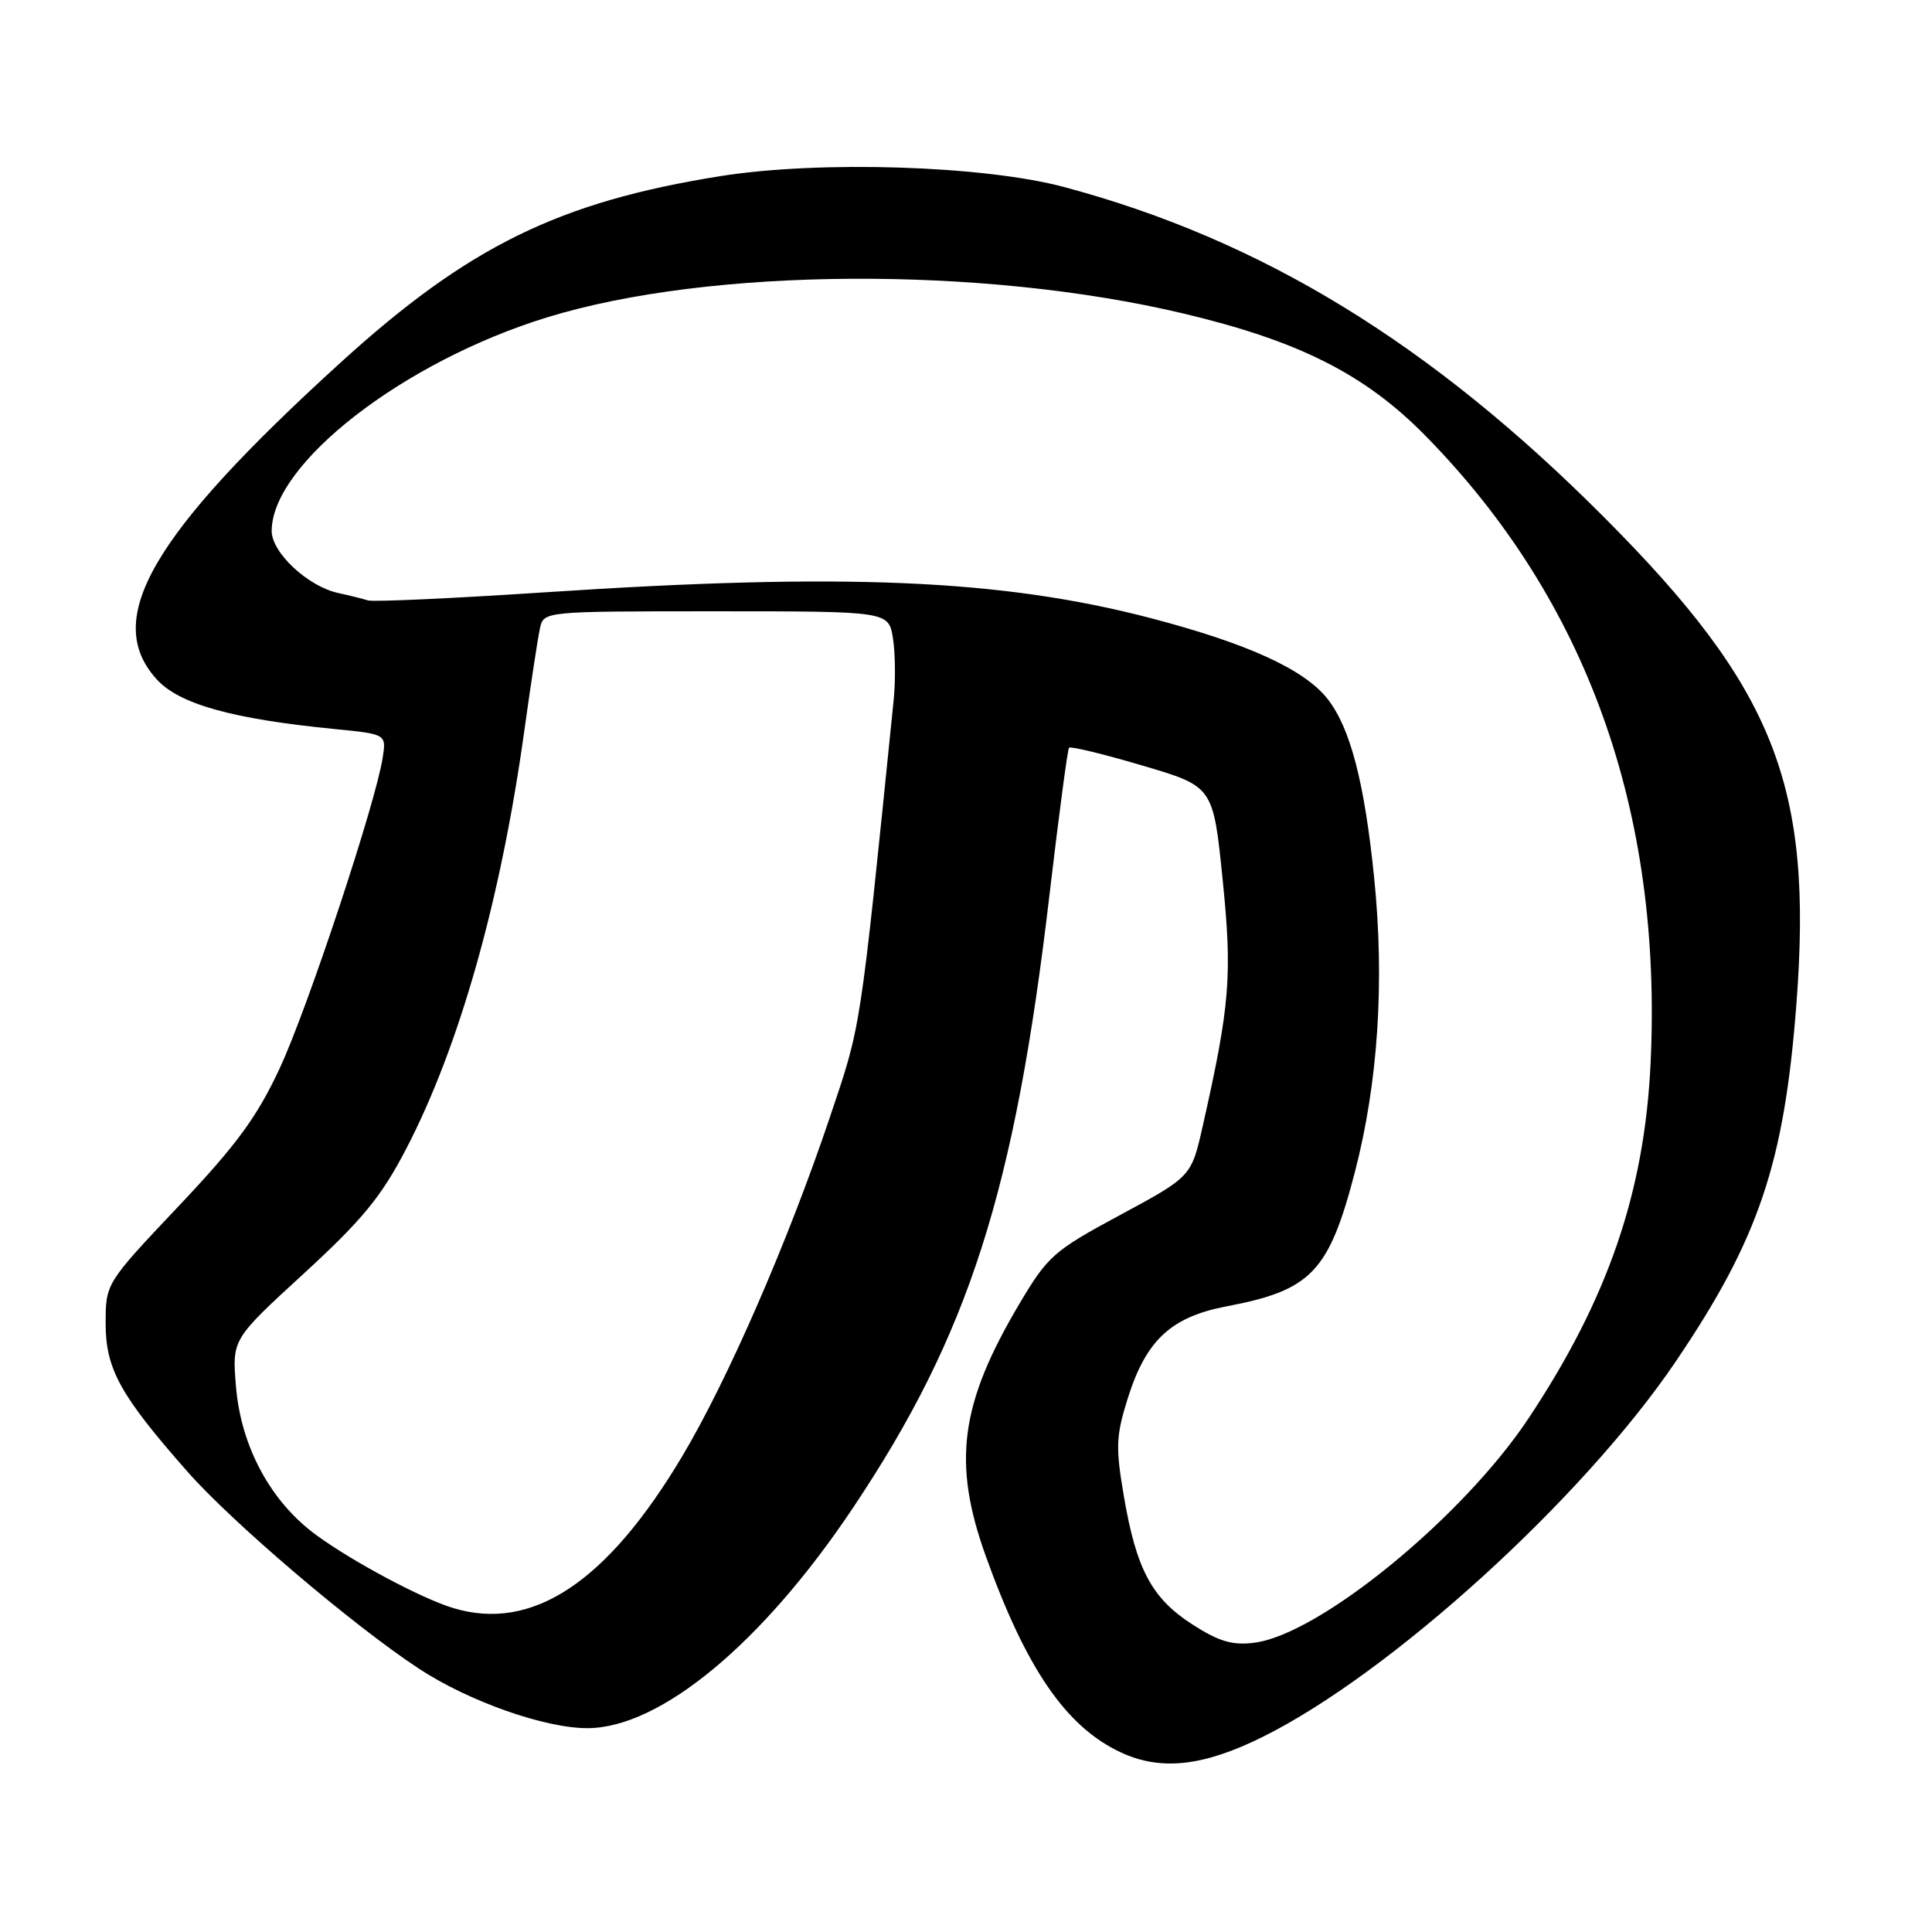 <?xml version="1.0" encoding="UTF-8" standalone="no"?>
<!DOCTYPE svg PUBLIC "-//W3C//DTD SVG 1.1//EN" "http://www.w3.org/Graphics/SVG/1.1/DTD/svg11.dtd" >
<svg xmlns="http://www.w3.org/2000/svg" xmlns:xlink="http://www.w3.org/1999/xlink" version="1.1" viewBox="0 0 256 256">
 <g >
 <path fill="currentColor"
d=" M 167.29 230.16 C 184.20 221.78 209.66 198.66 221.98 180.50 C 233.04 164.19 236.43 154.17 238.04 132.94 C 240.24 104.05 235.15 91.20 212.50 68.49 C 189.56 45.48 167.15 31.78 141.03 24.79 C 130.36 21.93 108.62 21.24 95.44 23.34 C 74.07 26.75 62.04 32.65 45.12 48.05 C 20.03 70.89 13.55 82.05 20.75 90.00 C 23.73 93.30 30.78 95.27 44.34 96.60 C 51.19 97.28 51.19 97.28 50.71 100.39 C 49.79 106.38 40.78 133.58 37.06 141.56 C 34.06 148.00 31.36 151.69 23.65 159.84 C 14.00 170.05 14.00 170.05 14.00 175.38 C 14.00 181.39 15.92 184.87 24.82 194.98 C 30.79 201.76 46.74 215.34 55.50 221.10 C 62.11 225.44 72.20 229.01 77.86 228.99 C 87.50 228.96 101.02 217.75 113.01 199.82 C 128.38 176.84 134.46 157.86 139.07 118.50 C 140.30 108.05 141.46 99.31 141.65 99.08 C 141.84 98.86 146.22 99.91 151.37 101.44 C 160.75 104.20 160.75 104.20 162.00 116.48 C 163.30 129.26 162.99 133.15 159.37 149.20 C 157.86 155.90 157.86 155.90 148.47 160.97 C 139.60 165.74 138.84 166.42 135.07 172.77 C 127.21 186.02 126.17 193.80 130.62 206.19 C 135.99 221.13 141.26 228.81 148.49 232.19 C 153.79 234.67 159.40 234.07 167.29 230.16 Z  M 158.00 215.25 C 152.62 211.79 150.56 207.94 148.91 198.21 C 147.81 191.76 147.87 190.26 149.44 185.27 C 151.87 177.56 155.17 174.50 162.56 173.09 C 173.76 170.97 176.09 168.52 179.53 155.30 C 182.60 143.48 183.48 130.11 182.09 116.38 C 180.81 103.69 178.93 96.45 175.90 92.60 C 172.83 88.70 165.32 85.27 152.53 81.92 C 132.75 76.75 111.88 75.86 72.27 78.48 C 60.04 79.29 49.47 79.77 48.77 79.56 C 48.07 79.34 46.30 78.90 44.83 78.58 C 40.80 77.71 36.00 73.23 36.00 70.36 C 36.00 61.45 53.46 47.90 72.50 42.05 C 94.01 35.43 130.14 35.21 156.80 41.54 C 172.14 45.18 180.88 49.60 188.88 57.74 C 210.26 79.50 220.30 107.50 218.71 140.91 C 217.90 158.01 213.03 172.17 202.51 187.98 C 193.82 201.05 174.84 216.58 166.20 217.67 C 163.31 218.04 161.51 217.51 158.00 215.25 Z  M 60.00 213.06 C 55.84 211.79 46.78 206.96 41.94 203.43 C 35.86 199.00 31.90 191.66 31.26 183.62 C 30.76 177.46 30.76 177.46 40.27 168.74 C 48.00 161.64 50.52 158.58 53.81 152.25 C 60.85 138.72 66.34 119.33 69.45 97.00 C 70.33 90.67 71.27 84.49 71.55 83.25 C 72.04 81.00 72.04 81.00 94.89 81.00 C 117.74 81.00 117.74 81.00 118.32 84.56 C 118.63 86.51 118.68 90.22 118.41 92.81 C 113.87 137.47 114.16 135.57 109.89 148.25 C 104.40 164.53 96.45 182.80 90.44 192.89 C 80.45 209.69 70.51 216.28 60.00 213.06 Z "/>
</g>
</svg>